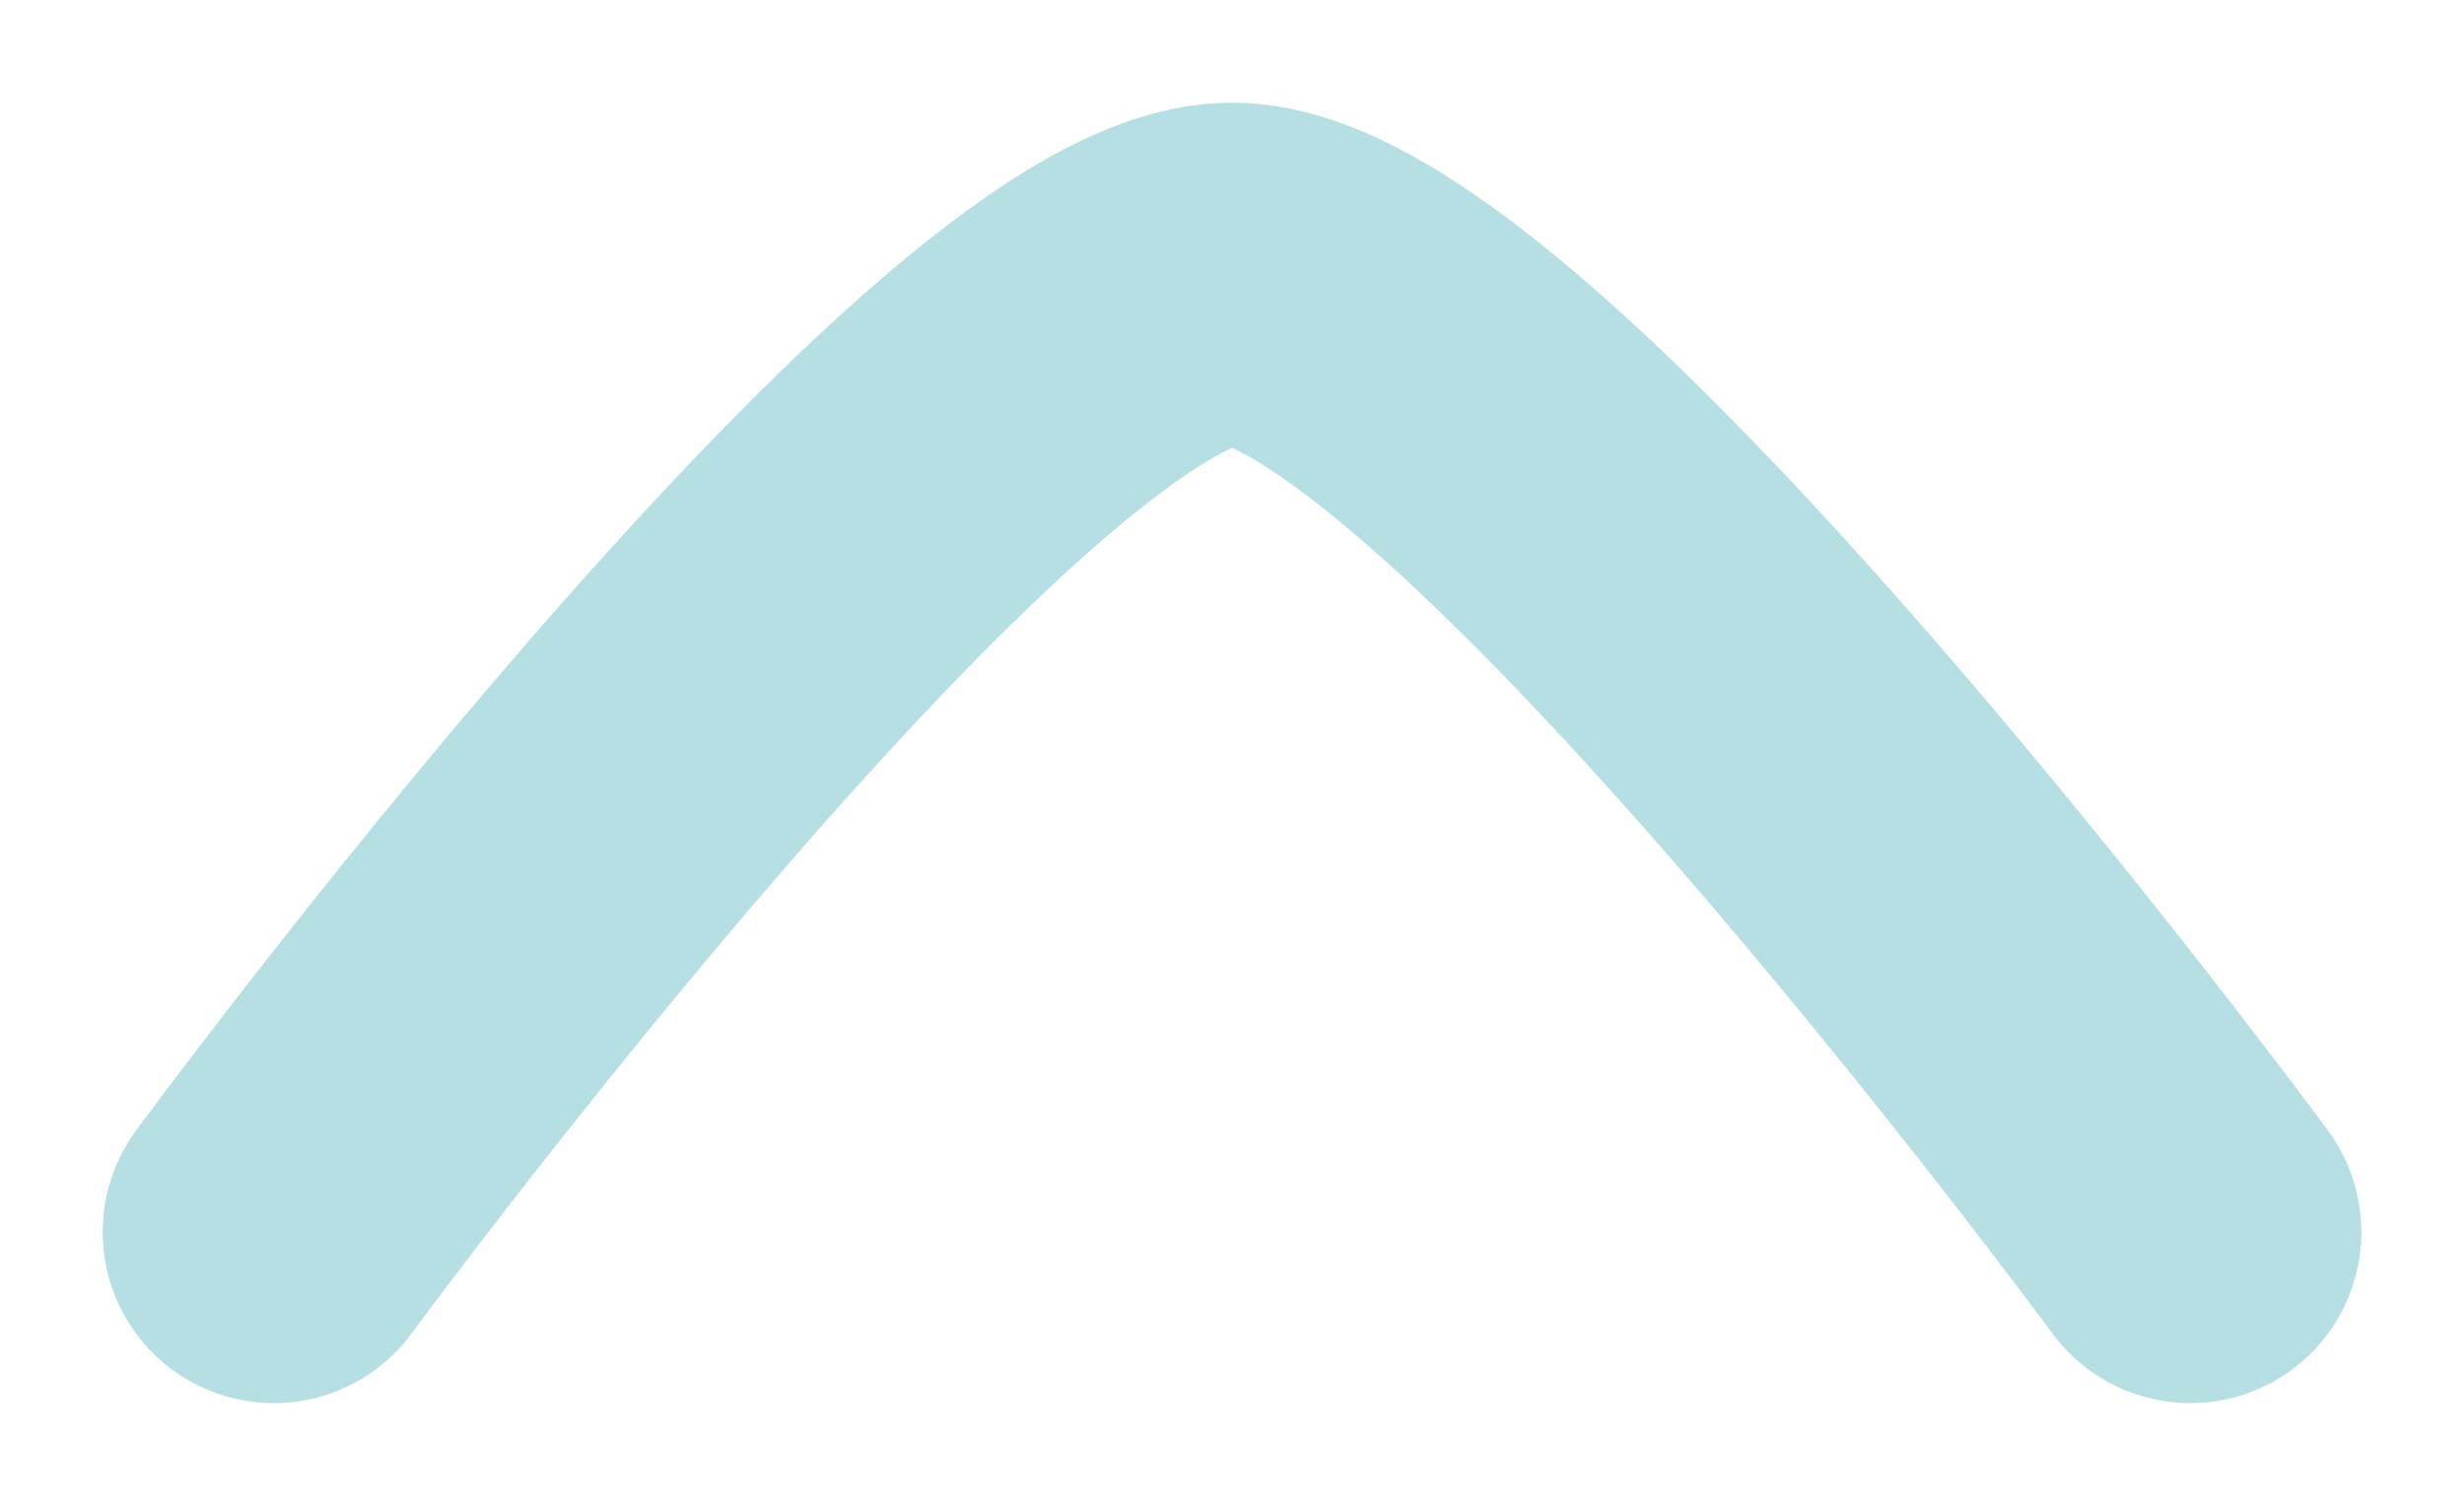<svg width="18" height="11" viewBox="0 0 18 11" fill="none" xmlns="http://www.w3.org/2000/svg">
<path d="M16 9C16 9 10.845 2 9 2C7.155 2 2 9 2 9" stroke="#B6DFE3" stroke-width="2.5" stroke-linecap="round" stroke-linejoin="round"/>
</svg>
